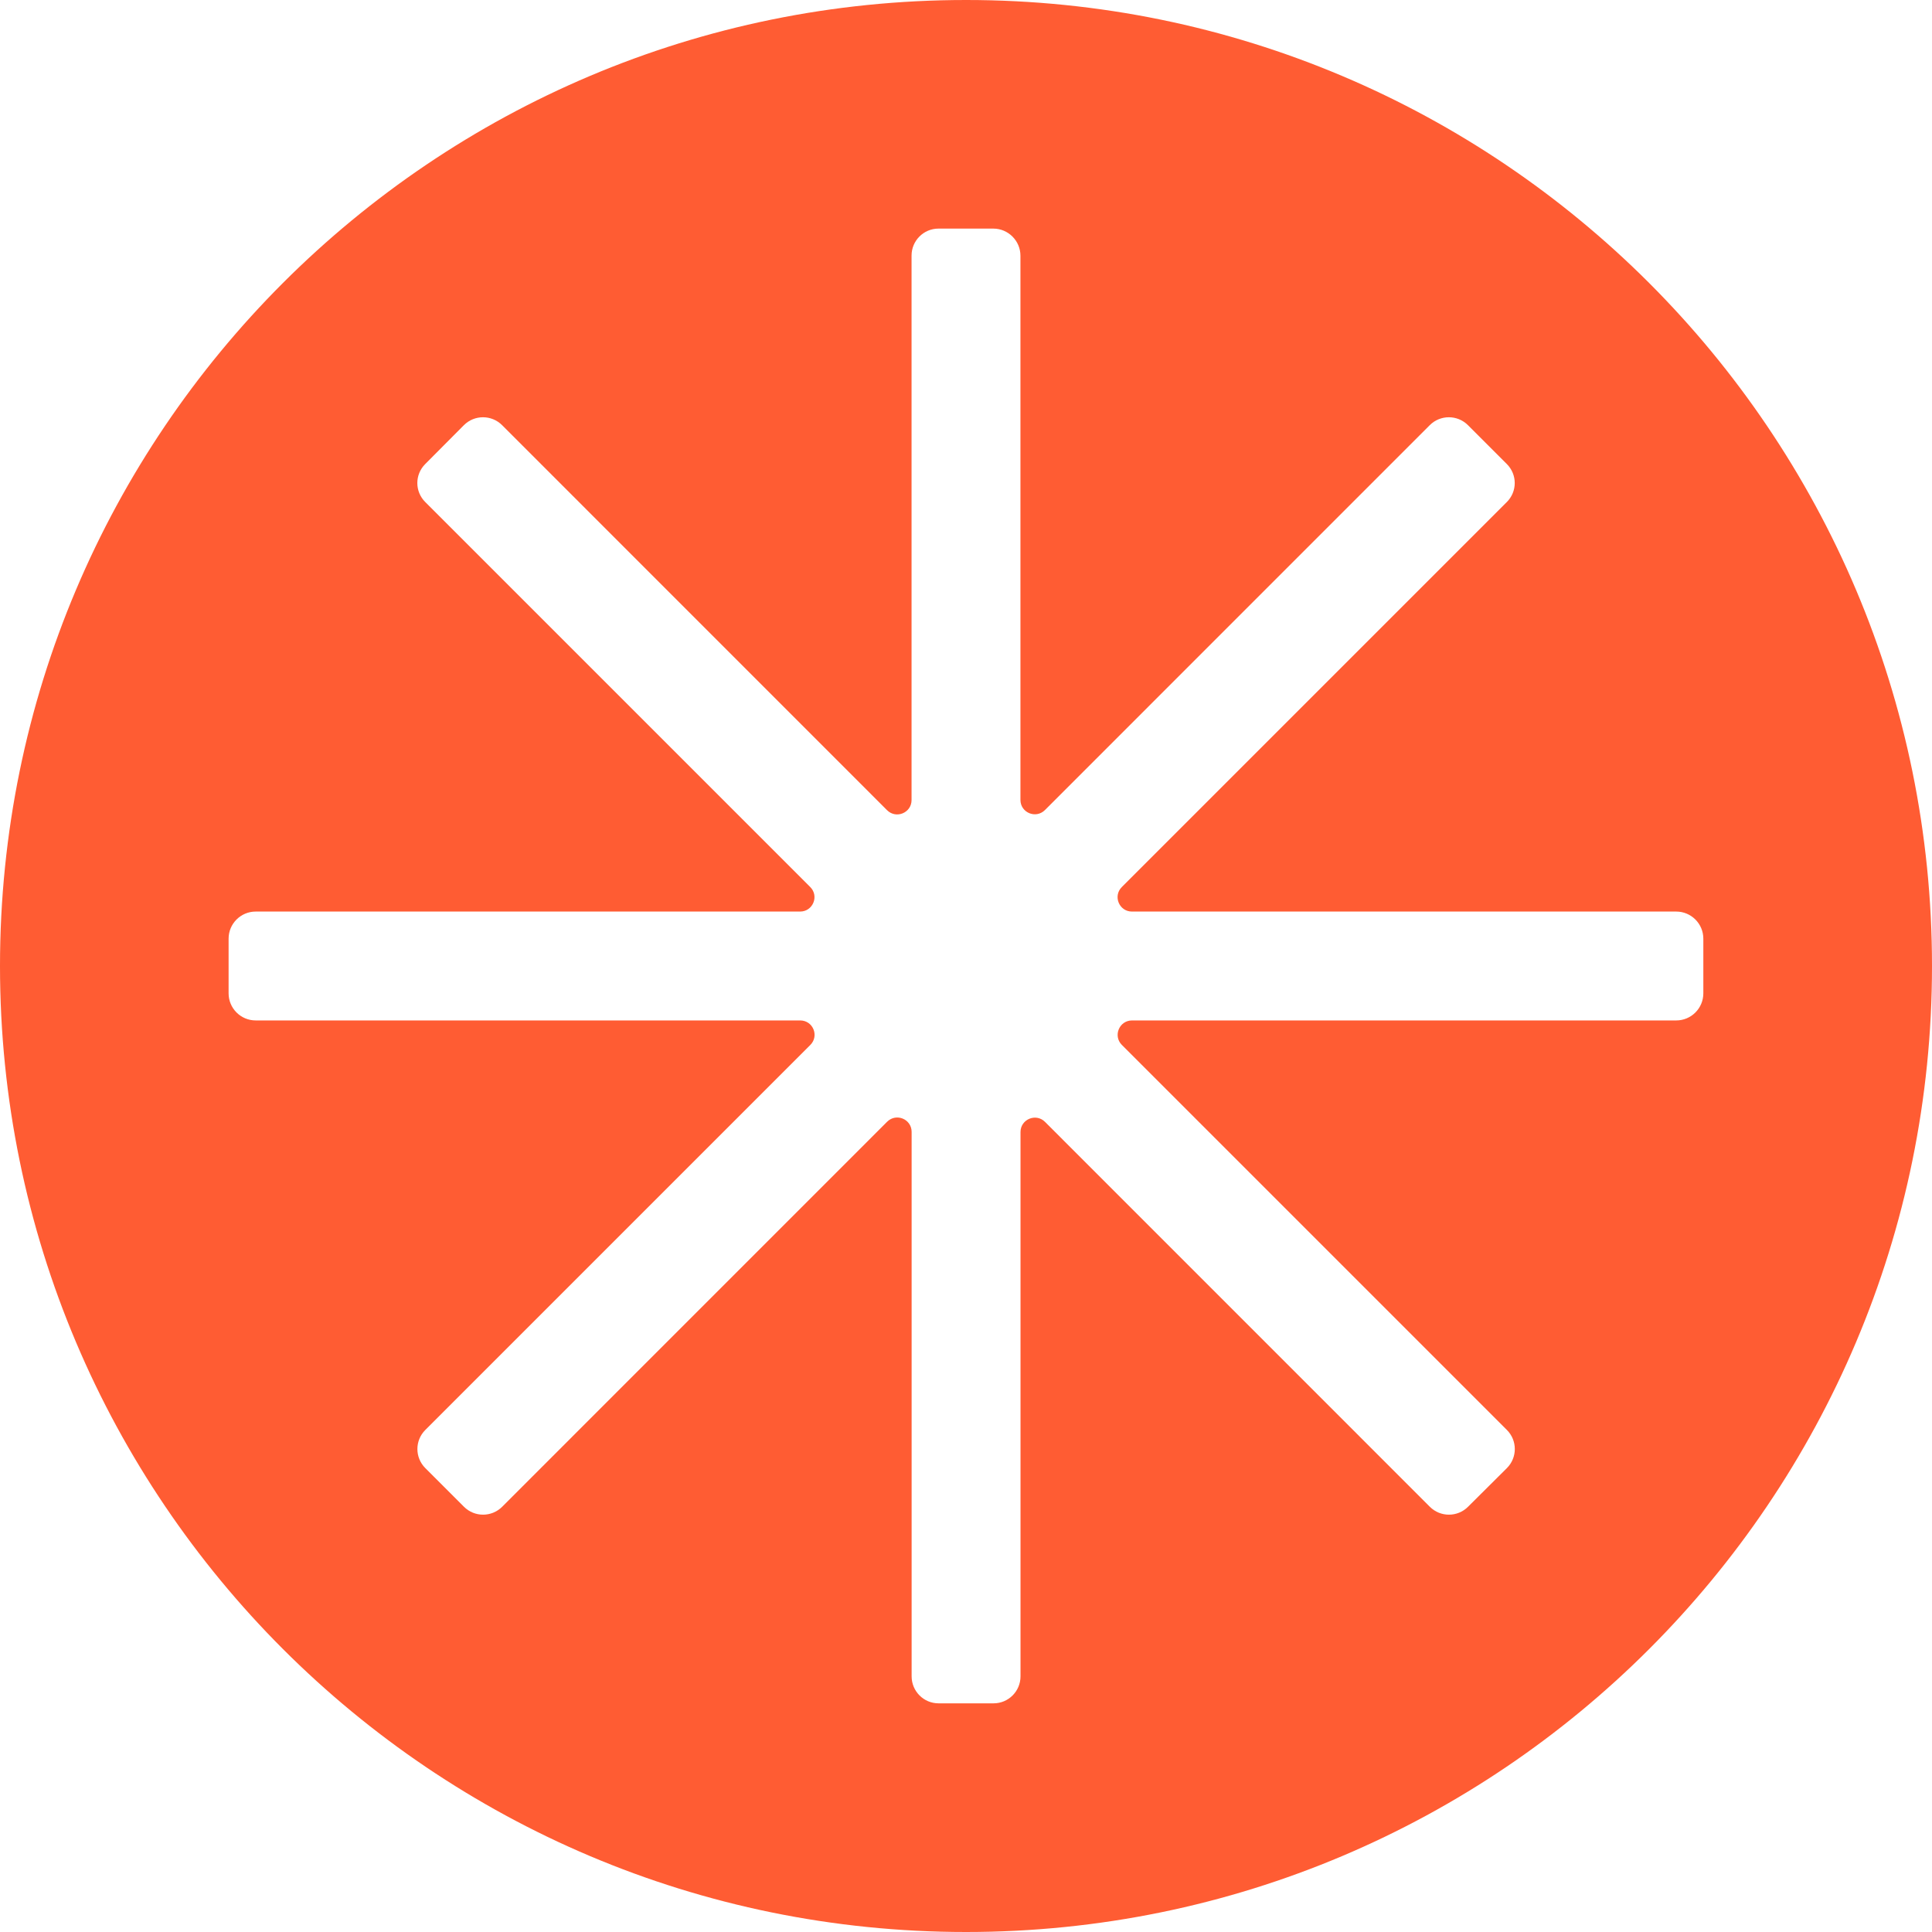 <svg width="28" height="28" viewBox="0 0 28 28" fill="none" xmlns="http://www.w3.org/2000/svg">
<path d="M14.001 0C6.268 0 0 6.269 0 14C0 21.731 6.268 28 14.001 28C21.734 28 28 21.733 28 14C28 6.267 21.732 0 14.001 0ZM24.294 14.789H16.406C16.221 14.789 16.128 15.013 16.259 15.144L21.839 20.724C21.992 20.877 21.992 21.124 21.839 21.277L21.276 21.837C21.123 21.99 20.875 21.99 20.722 21.837L15.145 16.259C15.014 16.128 14.79 16.221 14.79 16.406V24.295C14.79 24.511 14.615 24.686 14.4 24.686H13.602C13.387 24.686 13.212 24.511 13.212 24.295V16.404C13.212 16.219 12.989 16.126 12.857 16.257L7.278 21.837C7.125 21.99 6.877 21.99 6.724 21.837L6.164 21.277C6.011 21.124 6.011 20.877 6.164 20.724L11.744 15.144C11.875 15.013 11.783 14.789 11.597 14.789H3.706C3.489 14.789 3.313 14.613 3.313 14.396V13.604C3.313 13.387 3.489 13.211 3.706 13.211H11.596C11.781 13.211 11.874 12.987 11.743 12.856L6.163 7.276C6.01 7.123 6.01 6.878 6.163 6.725L6.723 6.162C6.876 6.009 7.124 6.009 7.277 6.162L12.856 11.742C12.988 11.873 13.211 11.78 13.211 11.595V3.704C13.211 3.488 13.386 3.313 13.601 3.313H14.396C14.612 3.313 14.789 3.49 14.789 3.706V11.593C14.789 11.778 15.012 11.871 15.144 11.74L20.721 6.162C20.874 6.009 21.122 6.009 21.275 6.162L21.838 6.725C21.991 6.878 21.991 7.123 21.838 7.276L16.258 12.856C16.127 12.987 16.22 13.211 16.405 13.211H24.293C24.51 13.211 24.686 13.387 24.686 13.604V14.396C24.686 14.613 24.51 14.789 24.293 14.789H24.294Z" fill="#FF5C33"/>
</svg>
